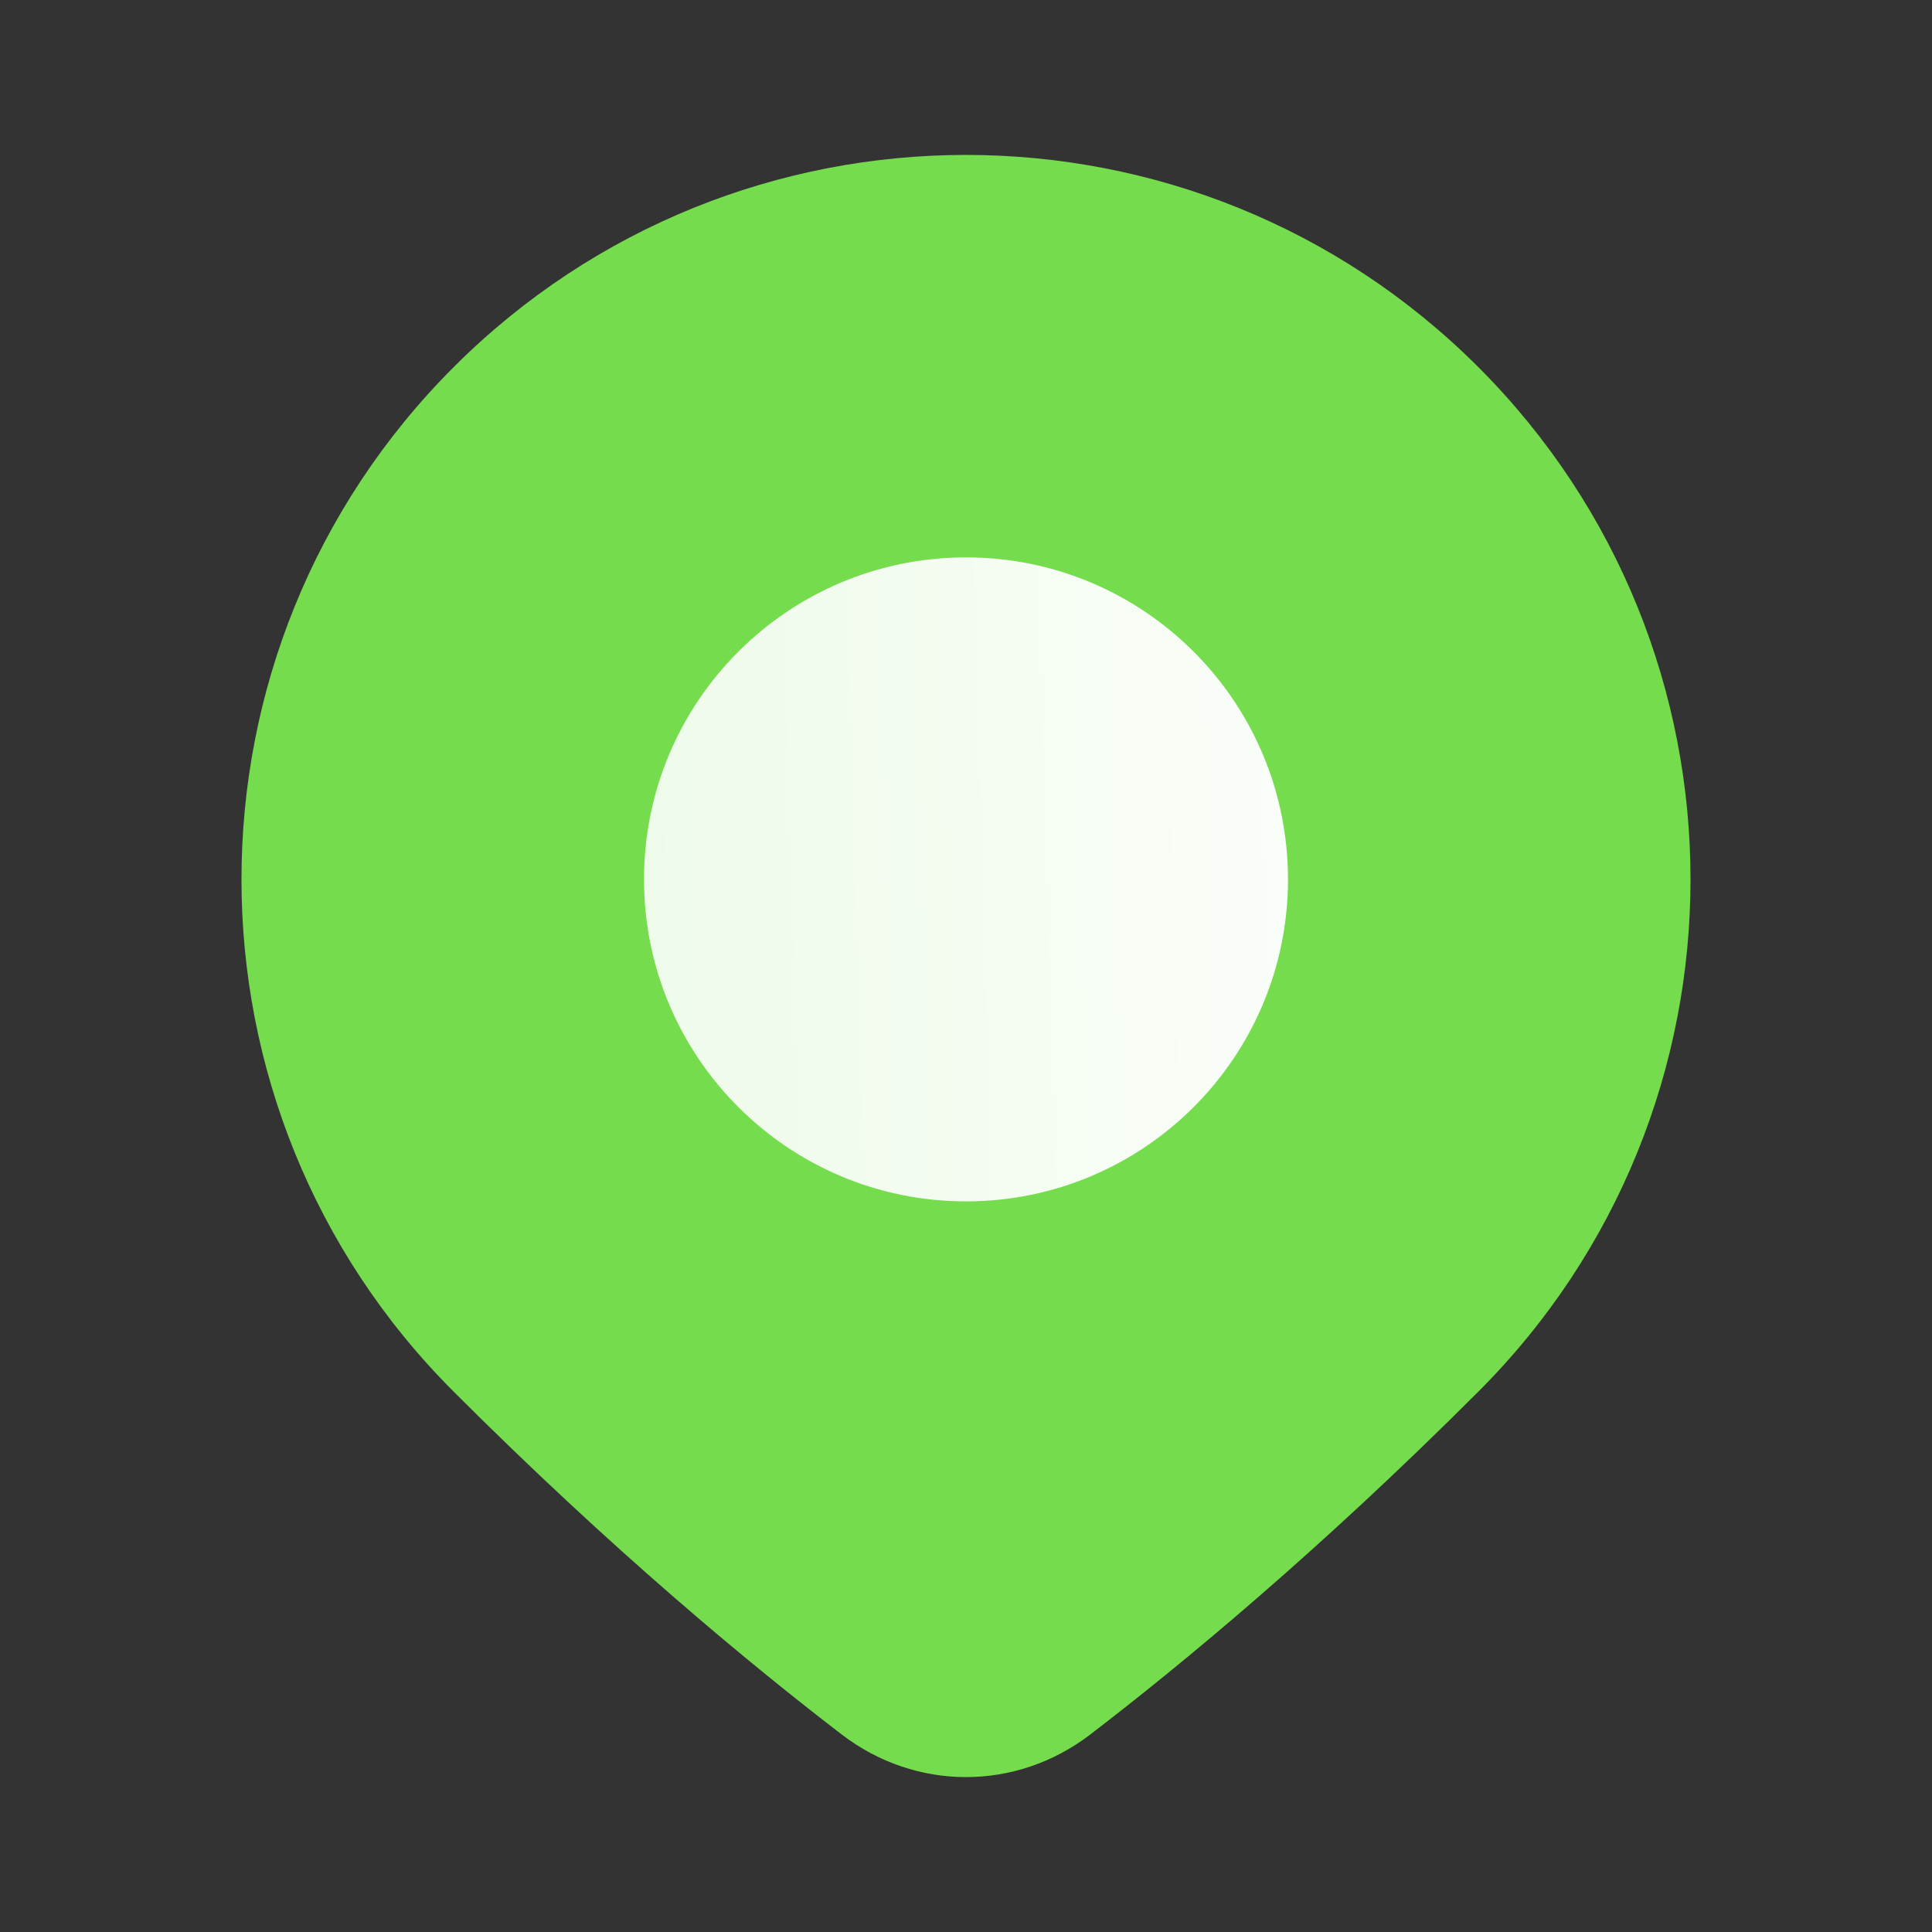 <svg width="24" height="24" viewBox="0 0 24 24" fill="none" xmlns="http://www.w3.org/2000/svg">
<rect x="0" y="0" width="24" height="24" fill="#333333" stroke="none"/>
<path d="M5.636 4.56C9.151 1.046 14.849 1.046 18.364 4.56C21.879 8.075 21.879 13.774 18.364 17.288C16.394 19.258 14.69 20.668 13.543 21.547C12.622 22.252 11.378 22.252 10.457 21.547C9.31 20.668 7.606 19.258 5.636 17.288C2.121 13.774 2.121 8.075 5.636 4.56Z" fill="#75DC4D"/>
<path d="M16 10.924C16 13.133 14.209 14.924 12 14.924C9.791 14.924 8 13.133 8 10.924C8 8.715 9.791 6.924 12 6.924C14.209 6.924 16 8.715 16 10.924Z" fill="url(#paint0_linear_1746_14844)"/>
<defs>
<linearGradient id="paint0_linear_1746_14844" x1="19.724" y1="5.563" x2="-0.331" y2="6.147" gradientUnits="userSpaceOnUse">
<stop stop-color="white"/>
<stop offset="0" stop-color="white"/>
<stop offset="1" stop-color="white" stop-opacity="0.8"/>
</linearGradient>
</defs>
</svg>
